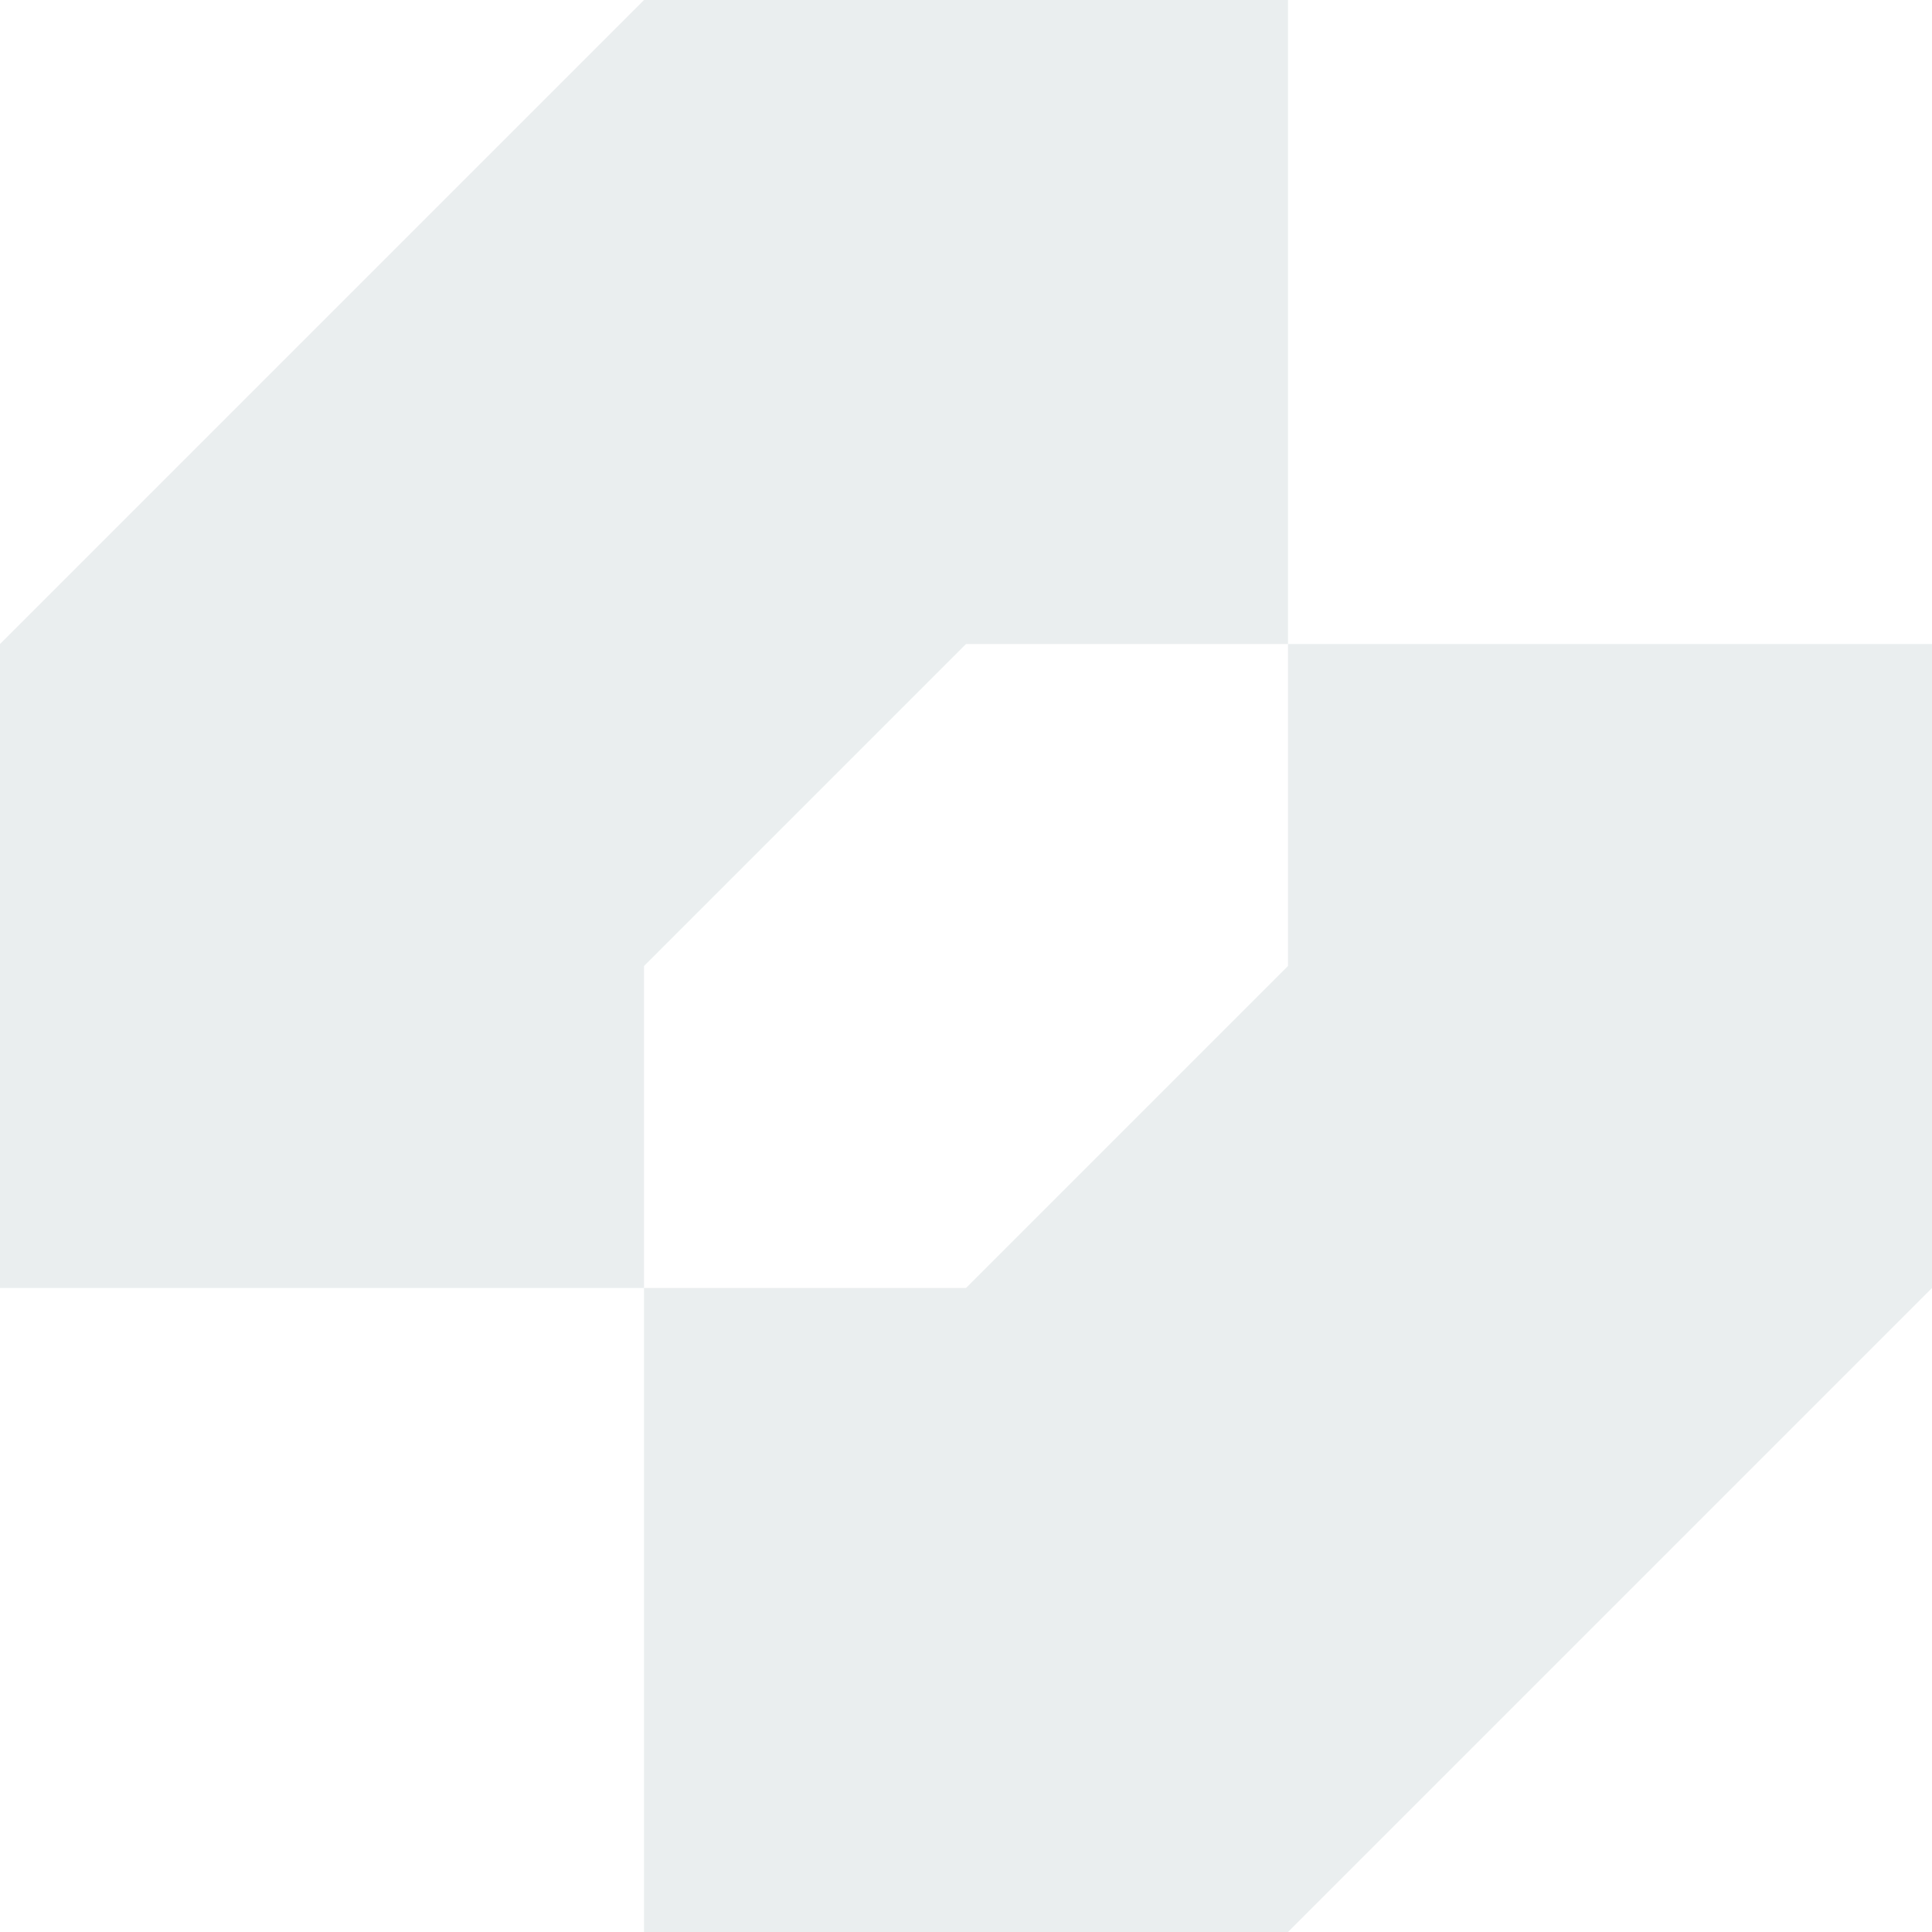 <svg width="100" height="100" viewBox="0 0 100 100" fill="none" xmlns="http://www.w3.org/2000/svg">
<g filter="url(#filter0_b_8_2)">
<path d="M0 33.333L33.333 0H66.667V33.333H50L33.333 50V66.667H0V33.333Z" fill="#E8ECED" fill-opacity="0.9"/>
</g>
<g filter="url(#filter1_b_8_2)">
<path d="M66.667 50V33.333H100V66.667L66.667 100H33.333V66.667H50L66.667 50Z" fill="#E8ECED" fill-opacity="0.9"/>
</g>
<defs>
<filter id="filter0_b_8_2" x="-100" y="-100" width="266.667" height="266.667" filterUnits="userSpaceOnUse" color-interpolation-filters="sRGB">
<feFlood flood-opacity="0" result="BackgroundImageFix"/>
<feGaussianBlur in="BackgroundImageFix" stdDeviation="50"/>
<feComposite in2="SourceAlpha" operator="in" result="effect1_backgroundBlur_8_2"/>
<feBlend mode="normal" in="SourceGraphic" in2="effect1_backgroundBlur_8_2" result="shape"/>
</filter>
<filter id="filter1_b_8_2" x="-66.667" y="-66.667" width="266.667" height="266.667" filterUnits="userSpaceOnUse" color-interpolation-filters="sRGB">
<feFlood flood-opacity="0" result="BackgroundImageFix"/>
<feGaussianBlur in="BackgroundImageFix" stdDeviation="50"/>
<feComposite in2="SourceAlpha" operator="in" result="effect1_backgroundBlur_8_2"/>
<feBlend mode="normal" in="SourceGraphic" in2="effect1_backgroundBlur_8_2" result="shape"/>
</filter>
</defs>
</svg>

